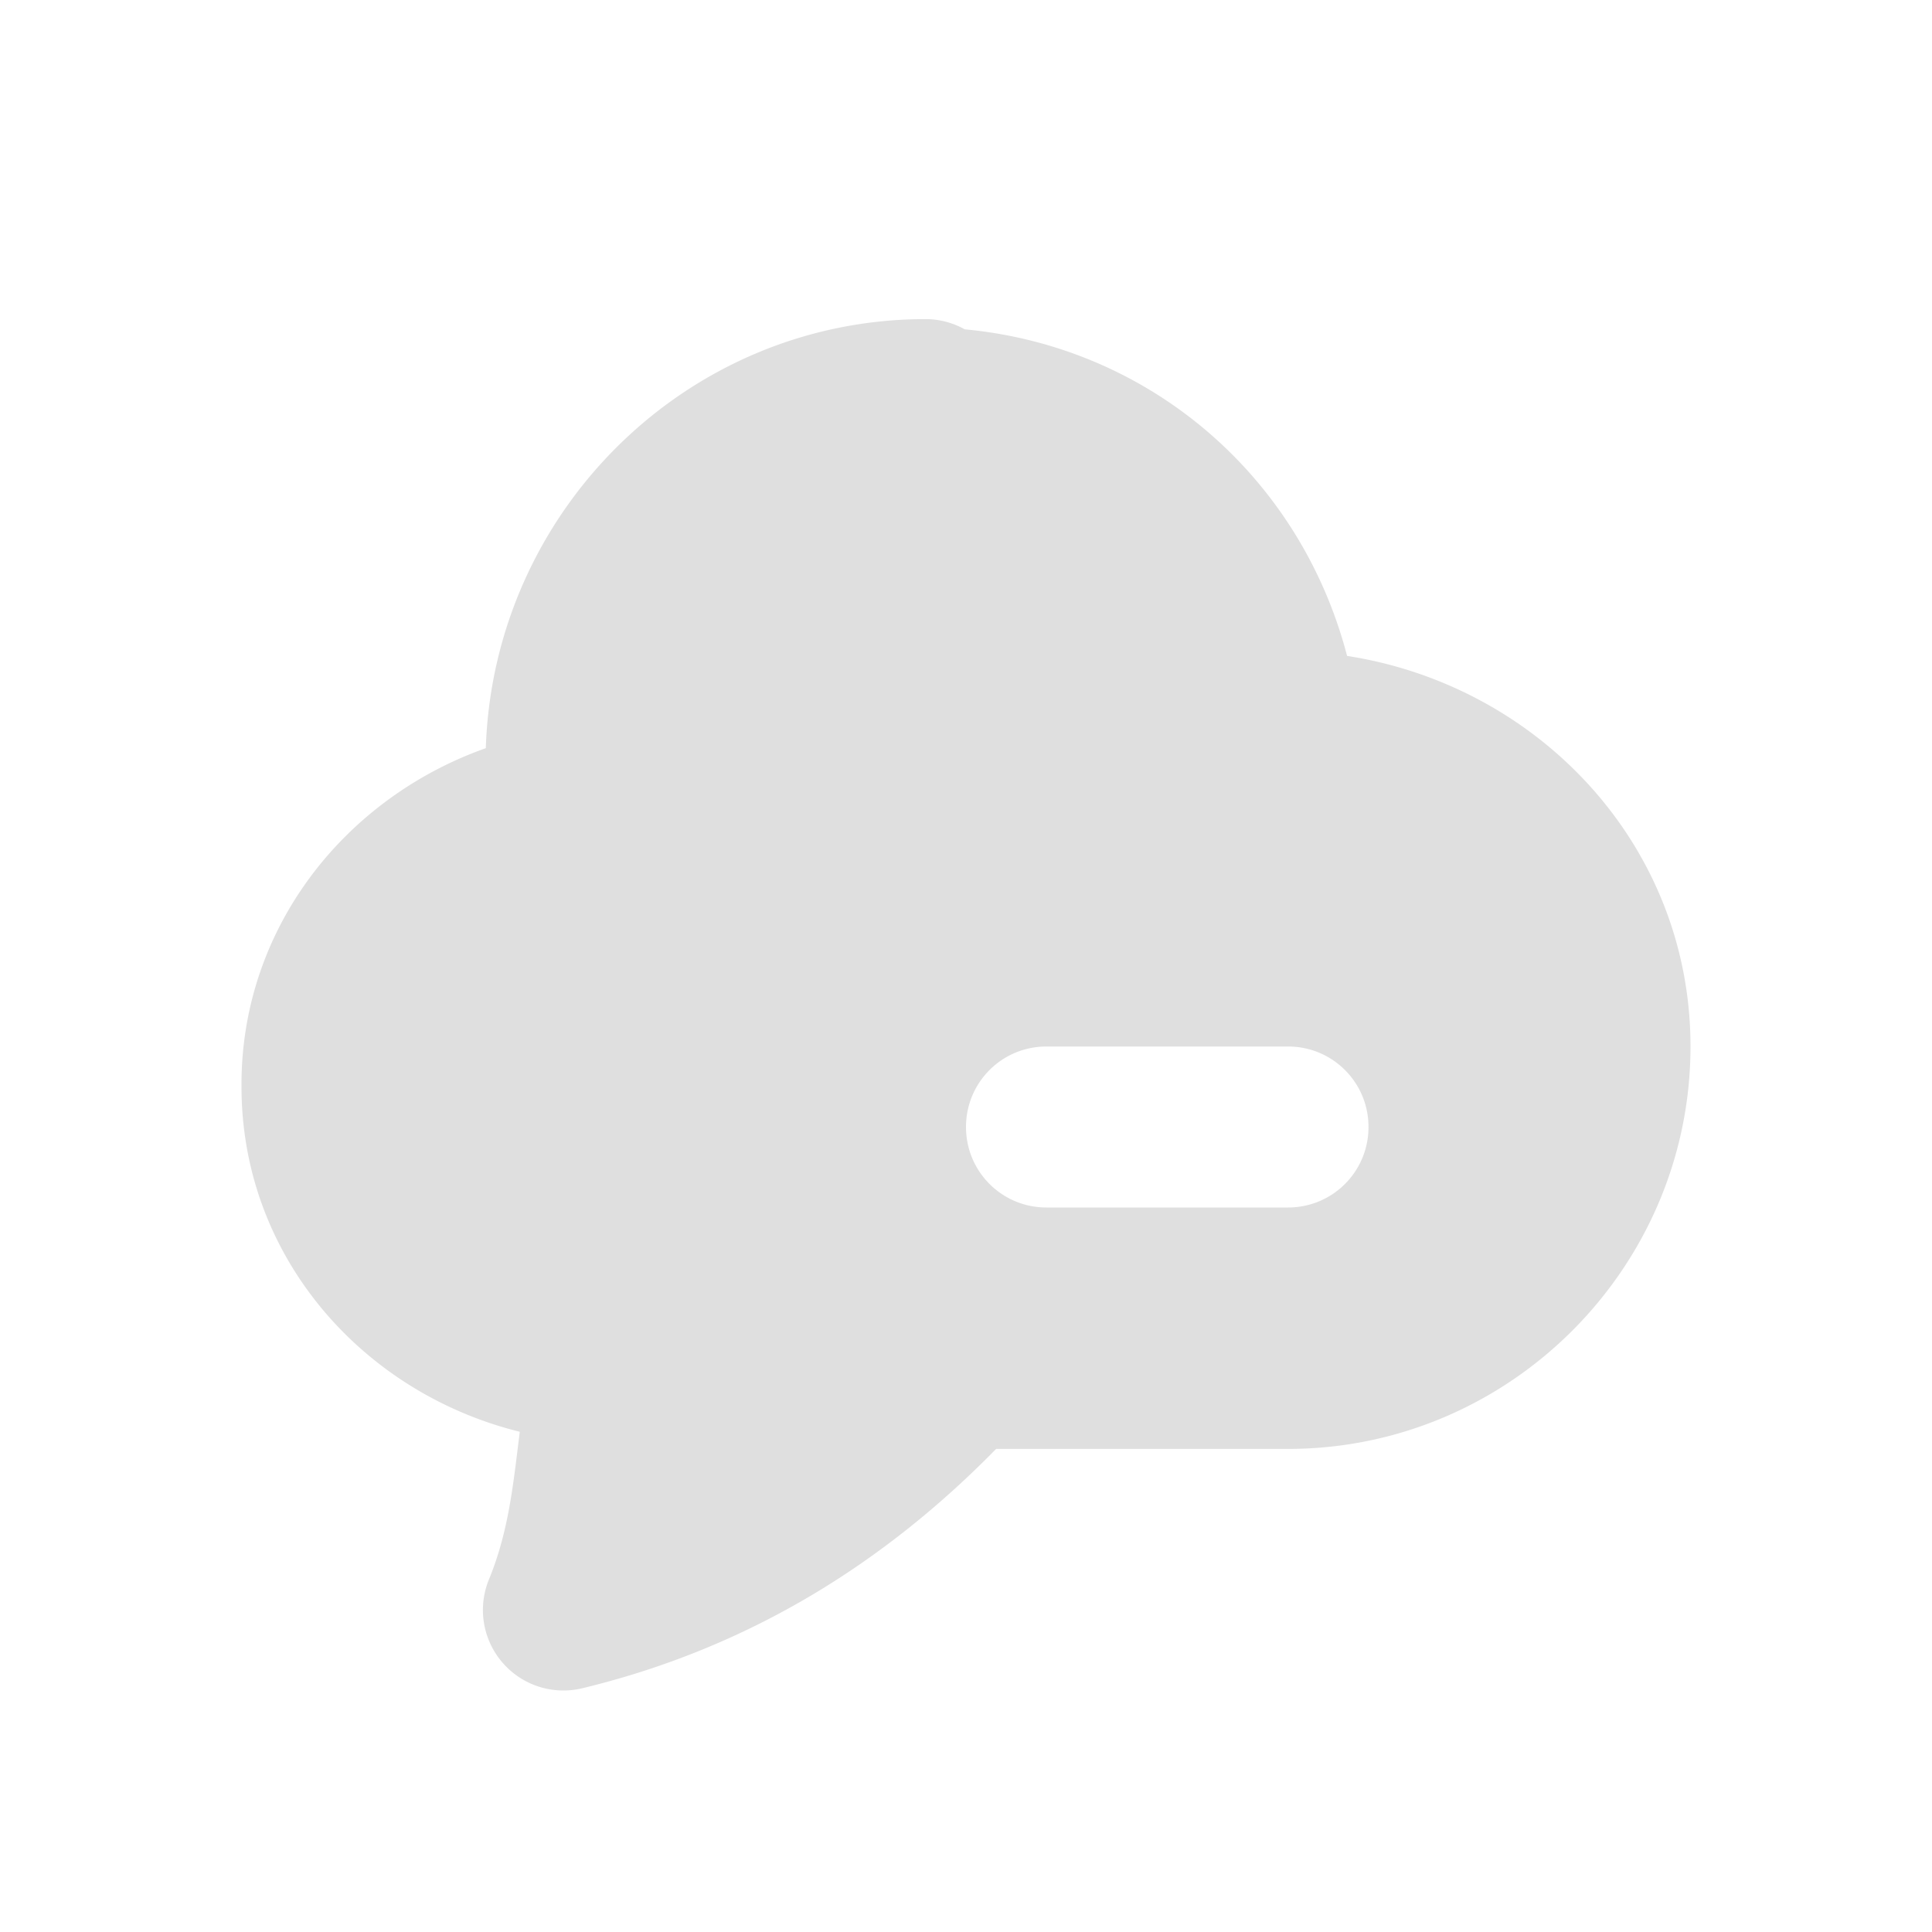 <svg xmlns="http://www.w3.org/2000/svg" width="24" height="24"><defs><style id="current-color-scheme" type="text/css">.ColorScheme-Text{color:#dfdfdf;}.ColorScheme-Highlight{color:#5294e2;}</style></defs><defs><style id="current-color-scheme" type="text/css"></style></defs><path d="M11.5 3.964c-2.966 0-5.37 2.387-5.465 5.33-1.774.629-3.05 2.264-3.035 4.21.002 2.102 1.498 3.798 3.457 4.282-.078.61-.13 1.219-.383 1.834a1 1 0 0 0 1.16 1.352c2.11-.51 3.784-1.588 5.14-2.973H16c2.75 0 5-2.25 5-5 0-2.49-1.876-4.48-4.266-4.851-.58-2.222-2.445-3.842-4.75-4.057a1 1 0 0 0-.484-.127zM13 13h3c.554 0 1 .446 1 1s-.446 1-1 1h-3c-.554 0-1-.446-1-1s.446-1 1-1z" fill="currentColor" class="ColorScheme-Text"/></svg>